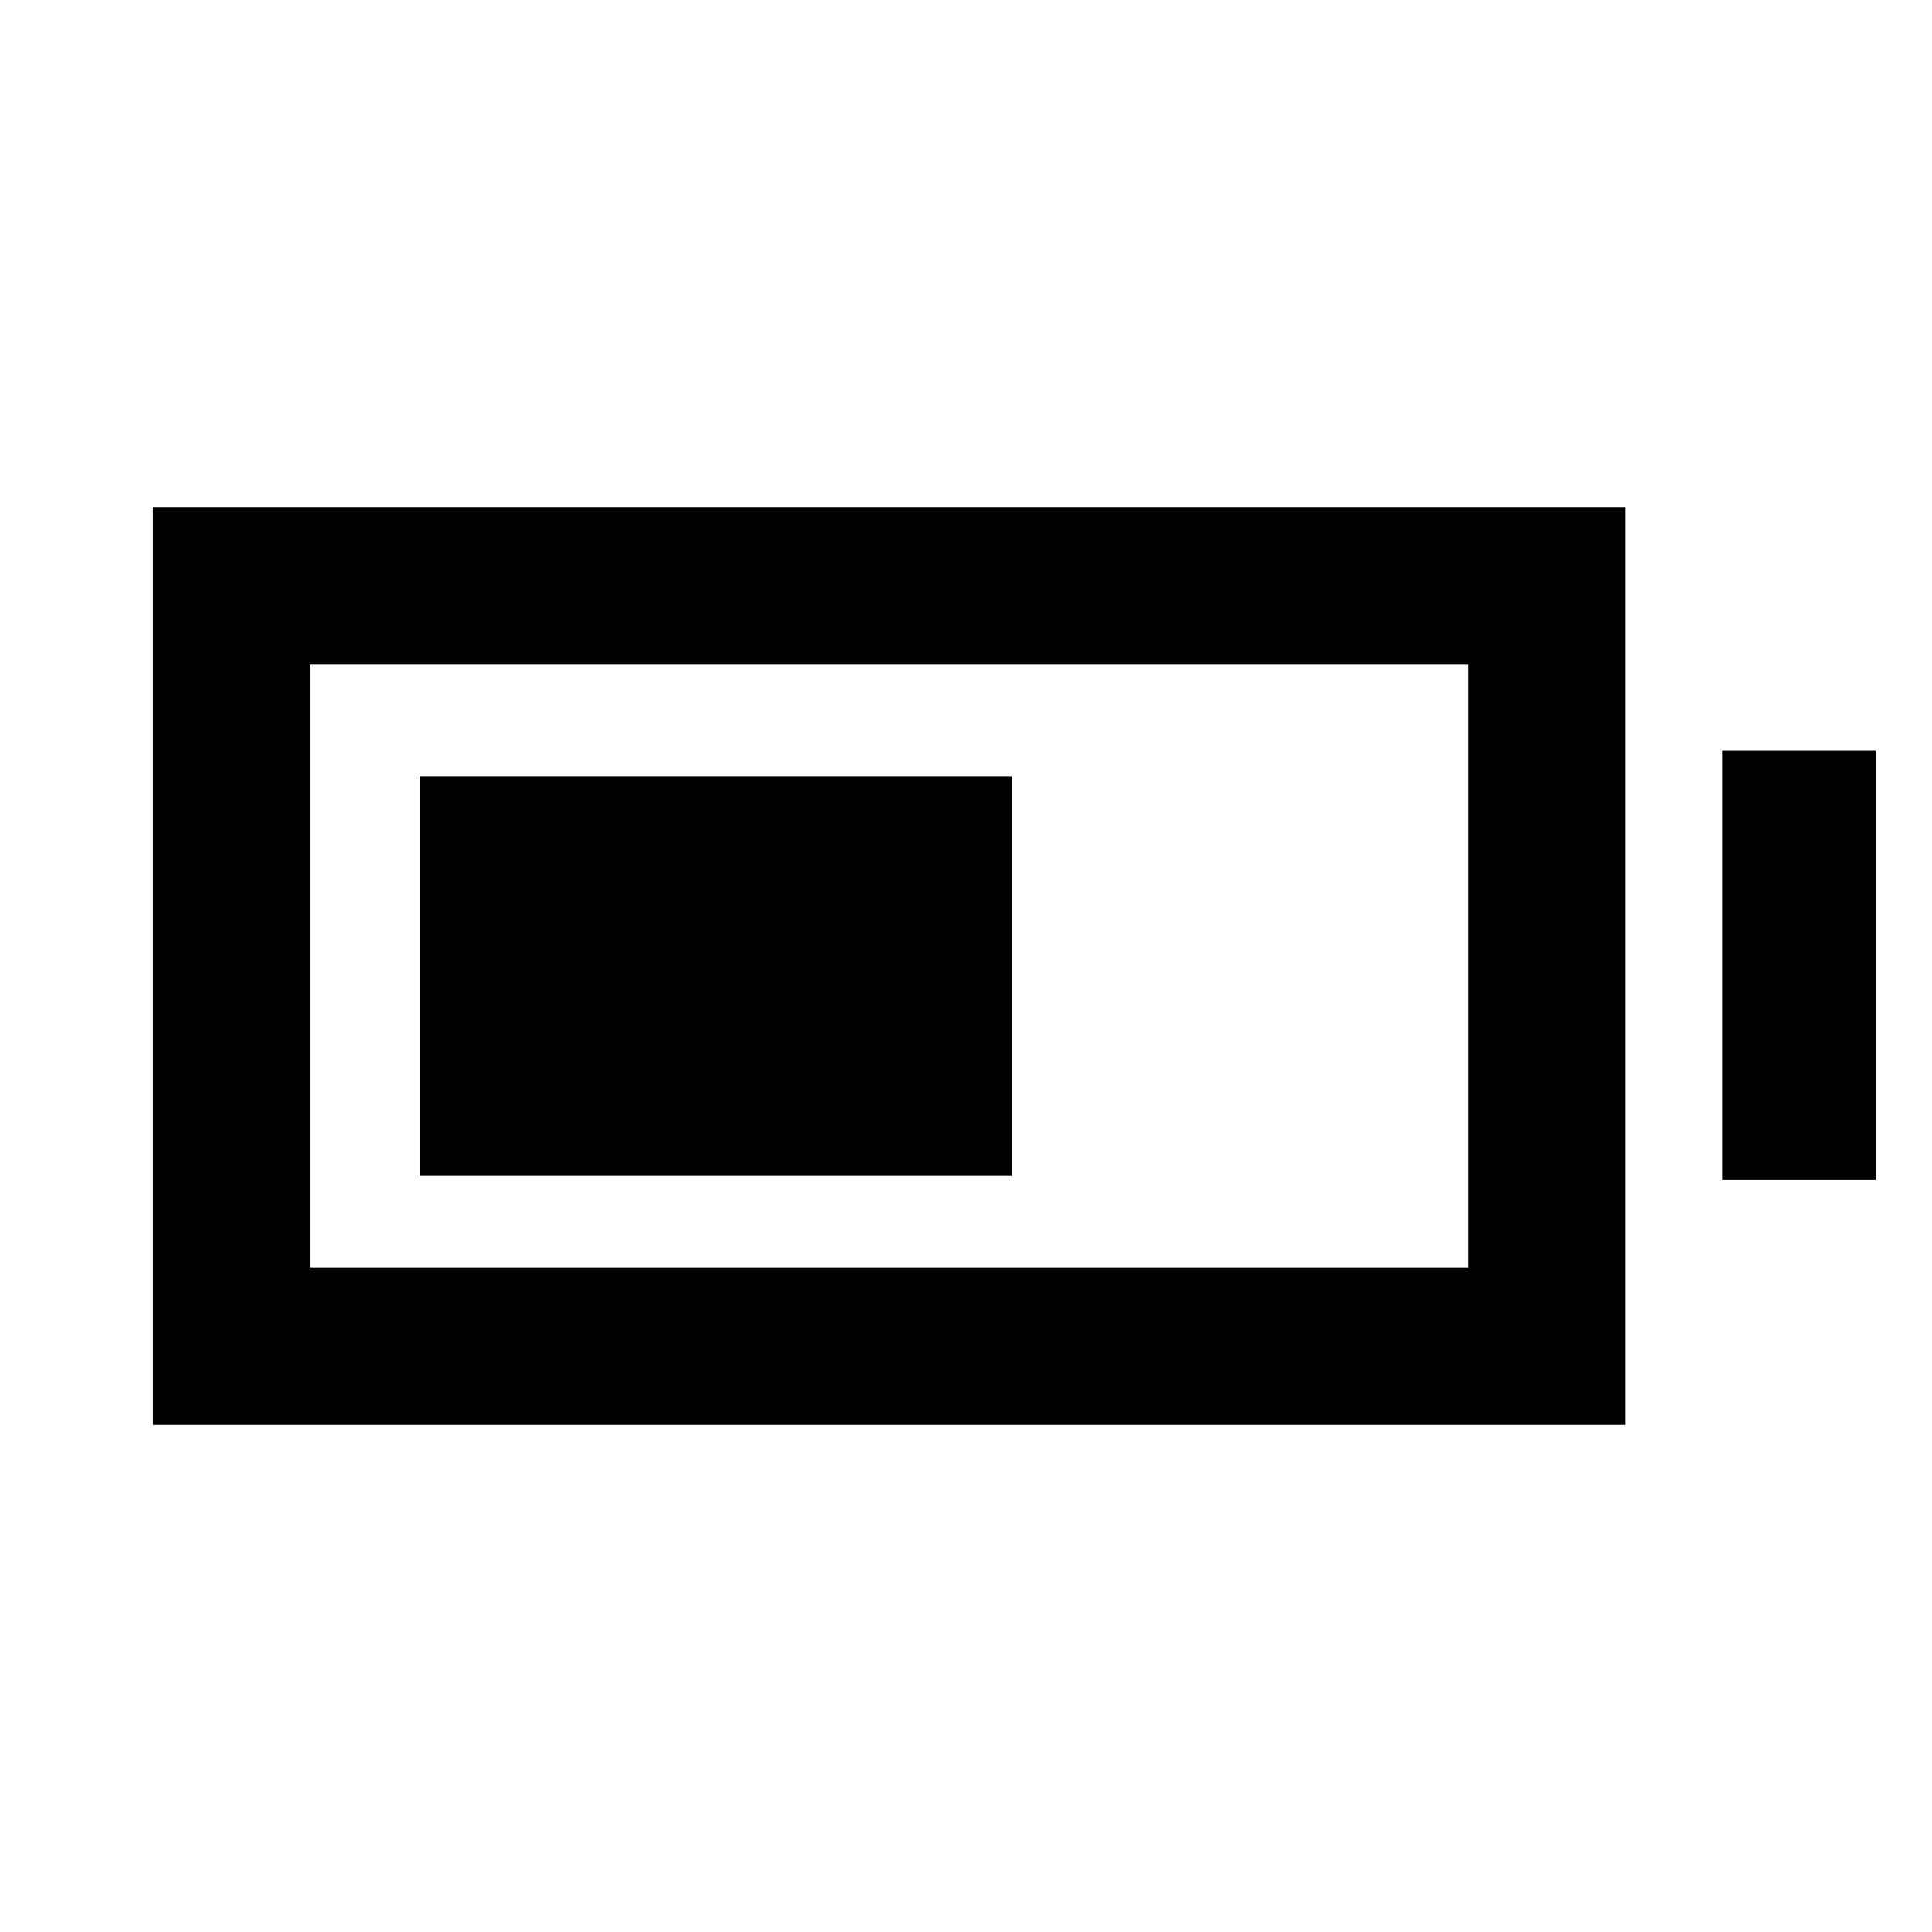 <svg xmlns="http://www.w3.org/2000/svg" height="20" viewBox="0 -960 960 960" width="20"><path d="M208.69-375.69v-198.62h294v198.62h-294ZM76-252v-456h731.69v456H76Zm78-78h575.69v-300H154v300Zm701.69-43.69v-213.23H932v213.23h-76.31Z"/></svg>
